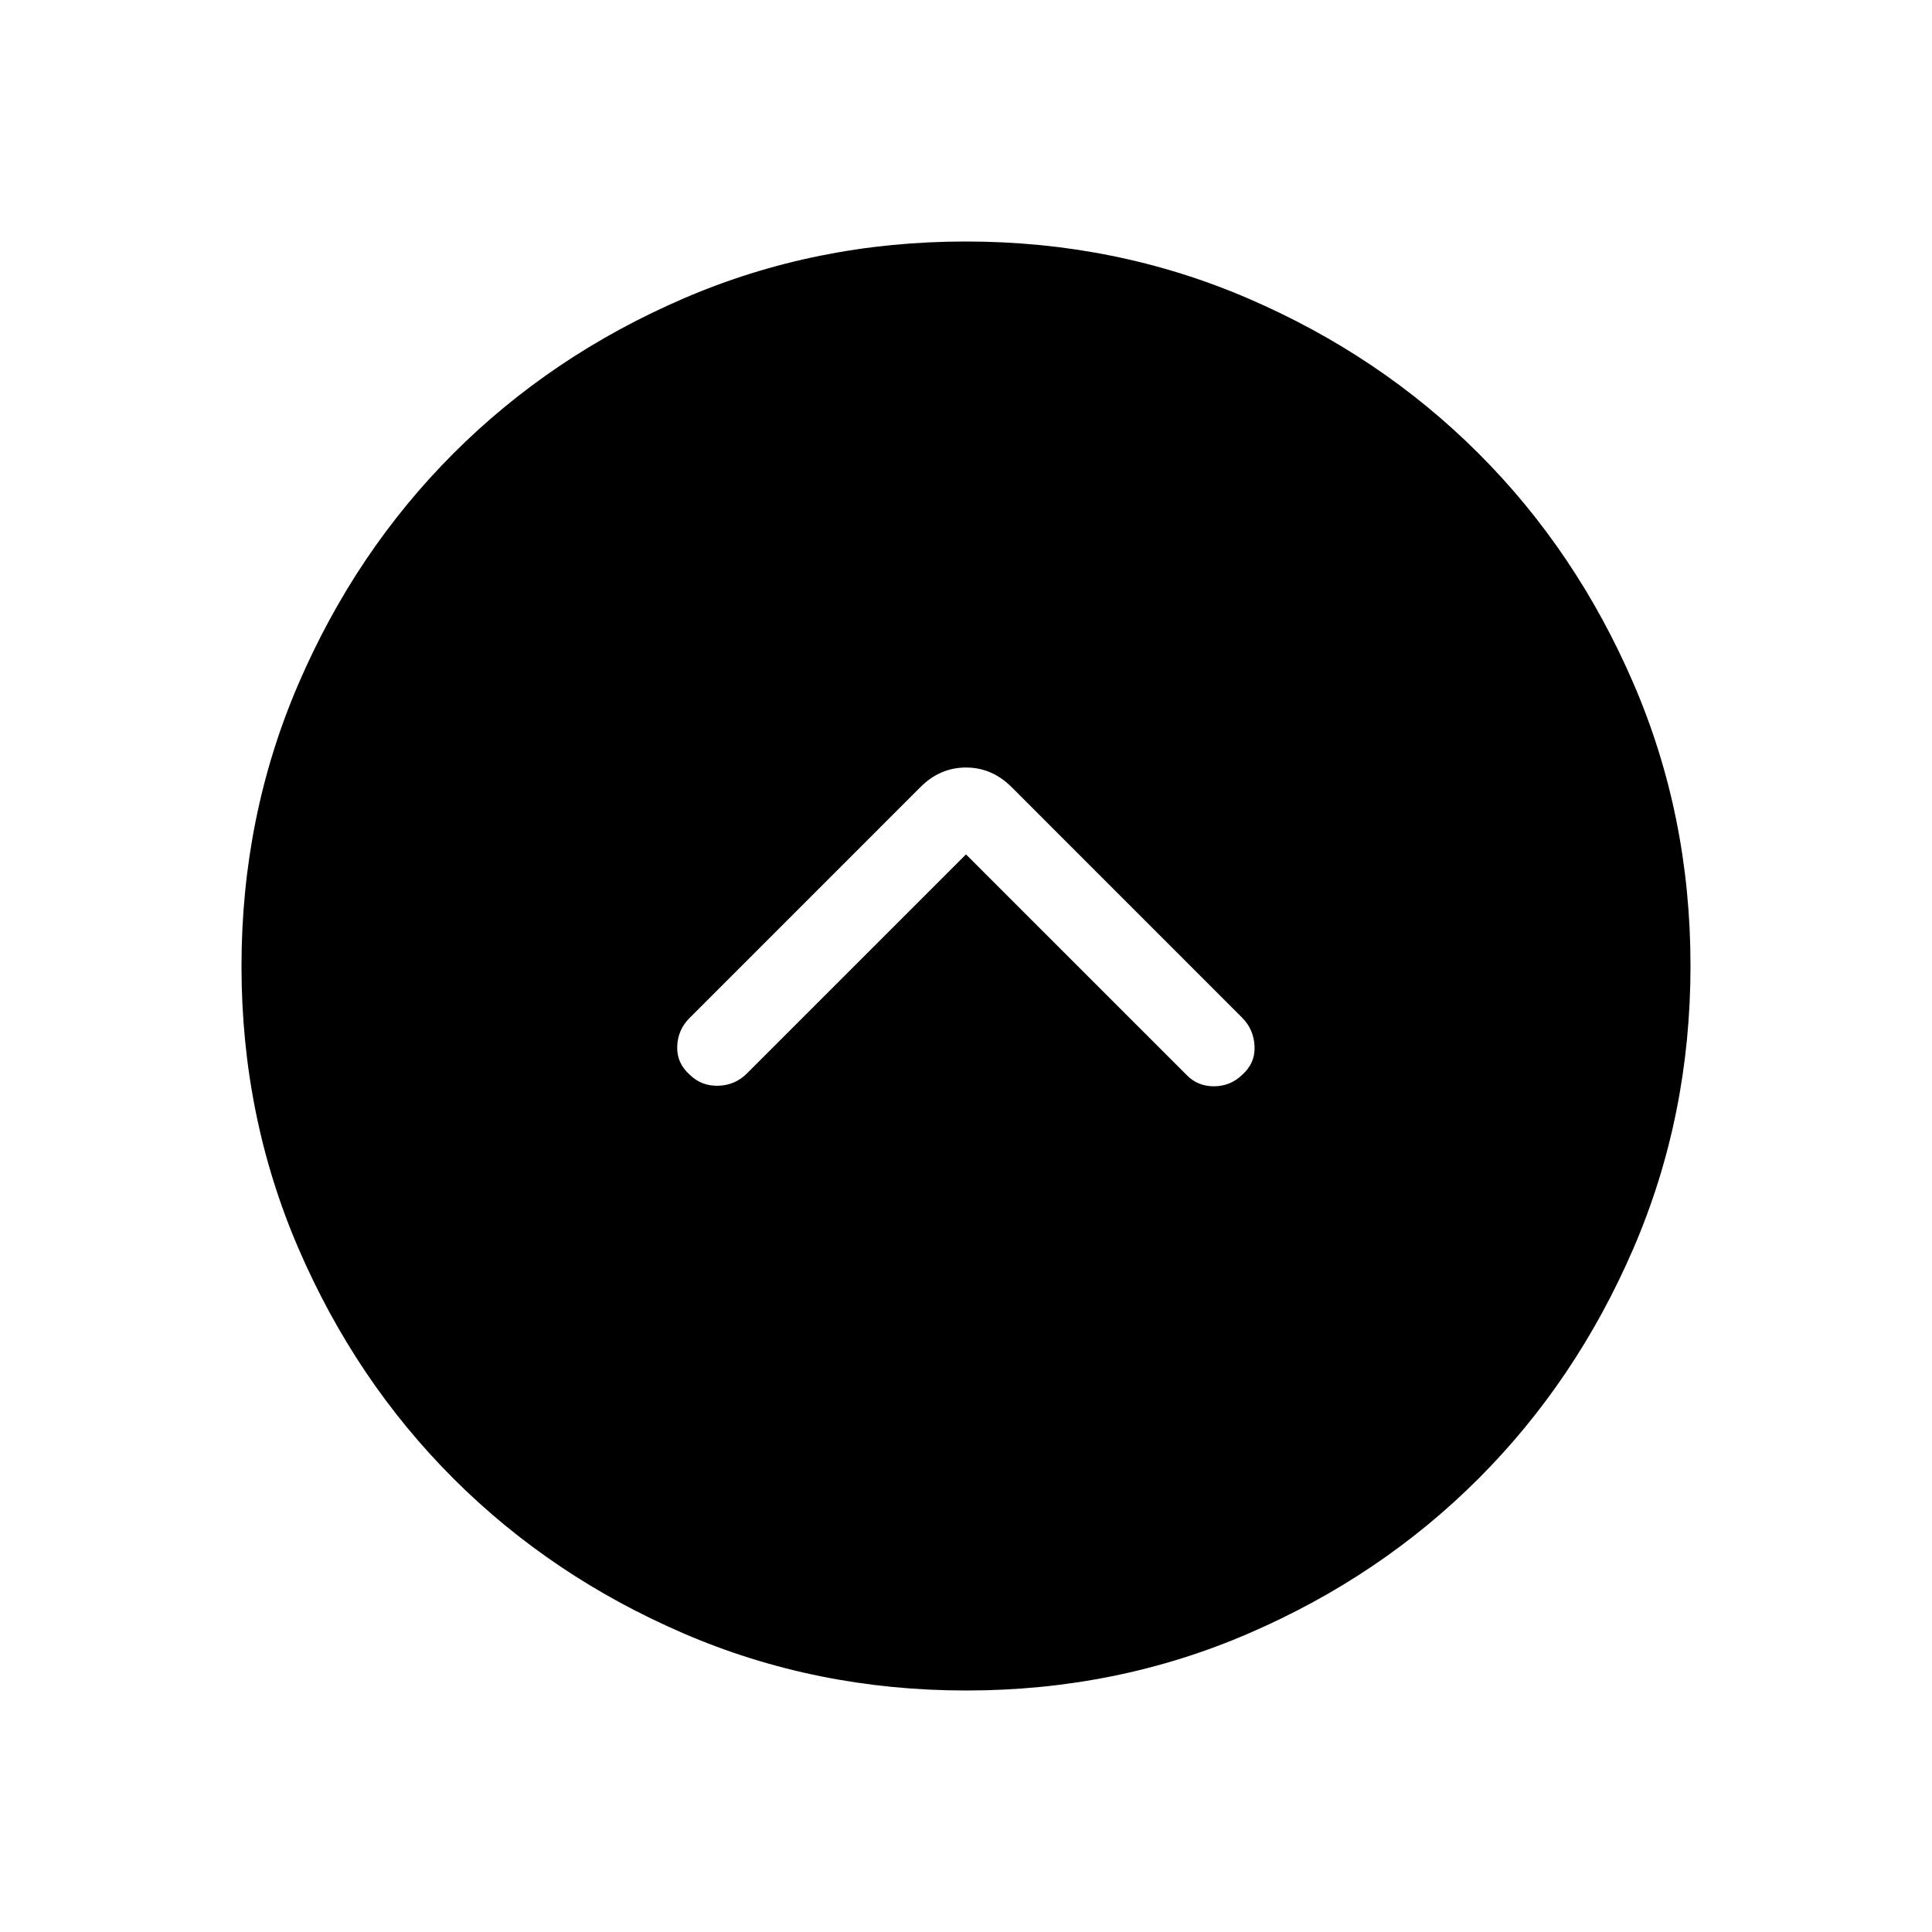 <svg xmlns="http://www.w3.org/2000/svg" height="24" viewBox="0 -960 960 960" width="24"><path d="m480-535.46 109.62 109.61q5.42 5.62 13.55 5.62 8.14 0 13.98-5.62 6.62-5.84 6.23-14.27-.38-8.42-6.23-14.26L502.62-568.92q-9.7-9.7-22.62-9.7-12.92 0-22.62 9.7L342.62-454.15q-5.85 5.84-6.12 14.15-.27 8.31 6.35 14.15 5.84 5.62 14.15 5.35 8.31-.27 14.15-6.12L480-535.46Zm.13 415.46q-74.67 0-140.41-28.34-65.73-28.34-114.36-76.92-48.63-48.58-76.99-114.26Q120-405.19 120-479.87q0-74.67 28.34-140.41 28.34-65.73 76.92-114.36 48.58-48.63 114.26-76.99Q405.19-840 479.87-840q74.67 0 140.41 28.34 65.73 28.34 114.36 76.92 48.63 48.58 76.99 114.26Q840-554.81 840-480.13q0 74.67-28.34 140.41-28.34 65.73-76.92 114.36-48.58 48.63-114.26 76.99Q554.81-120 480.13-120Z"/></svg>